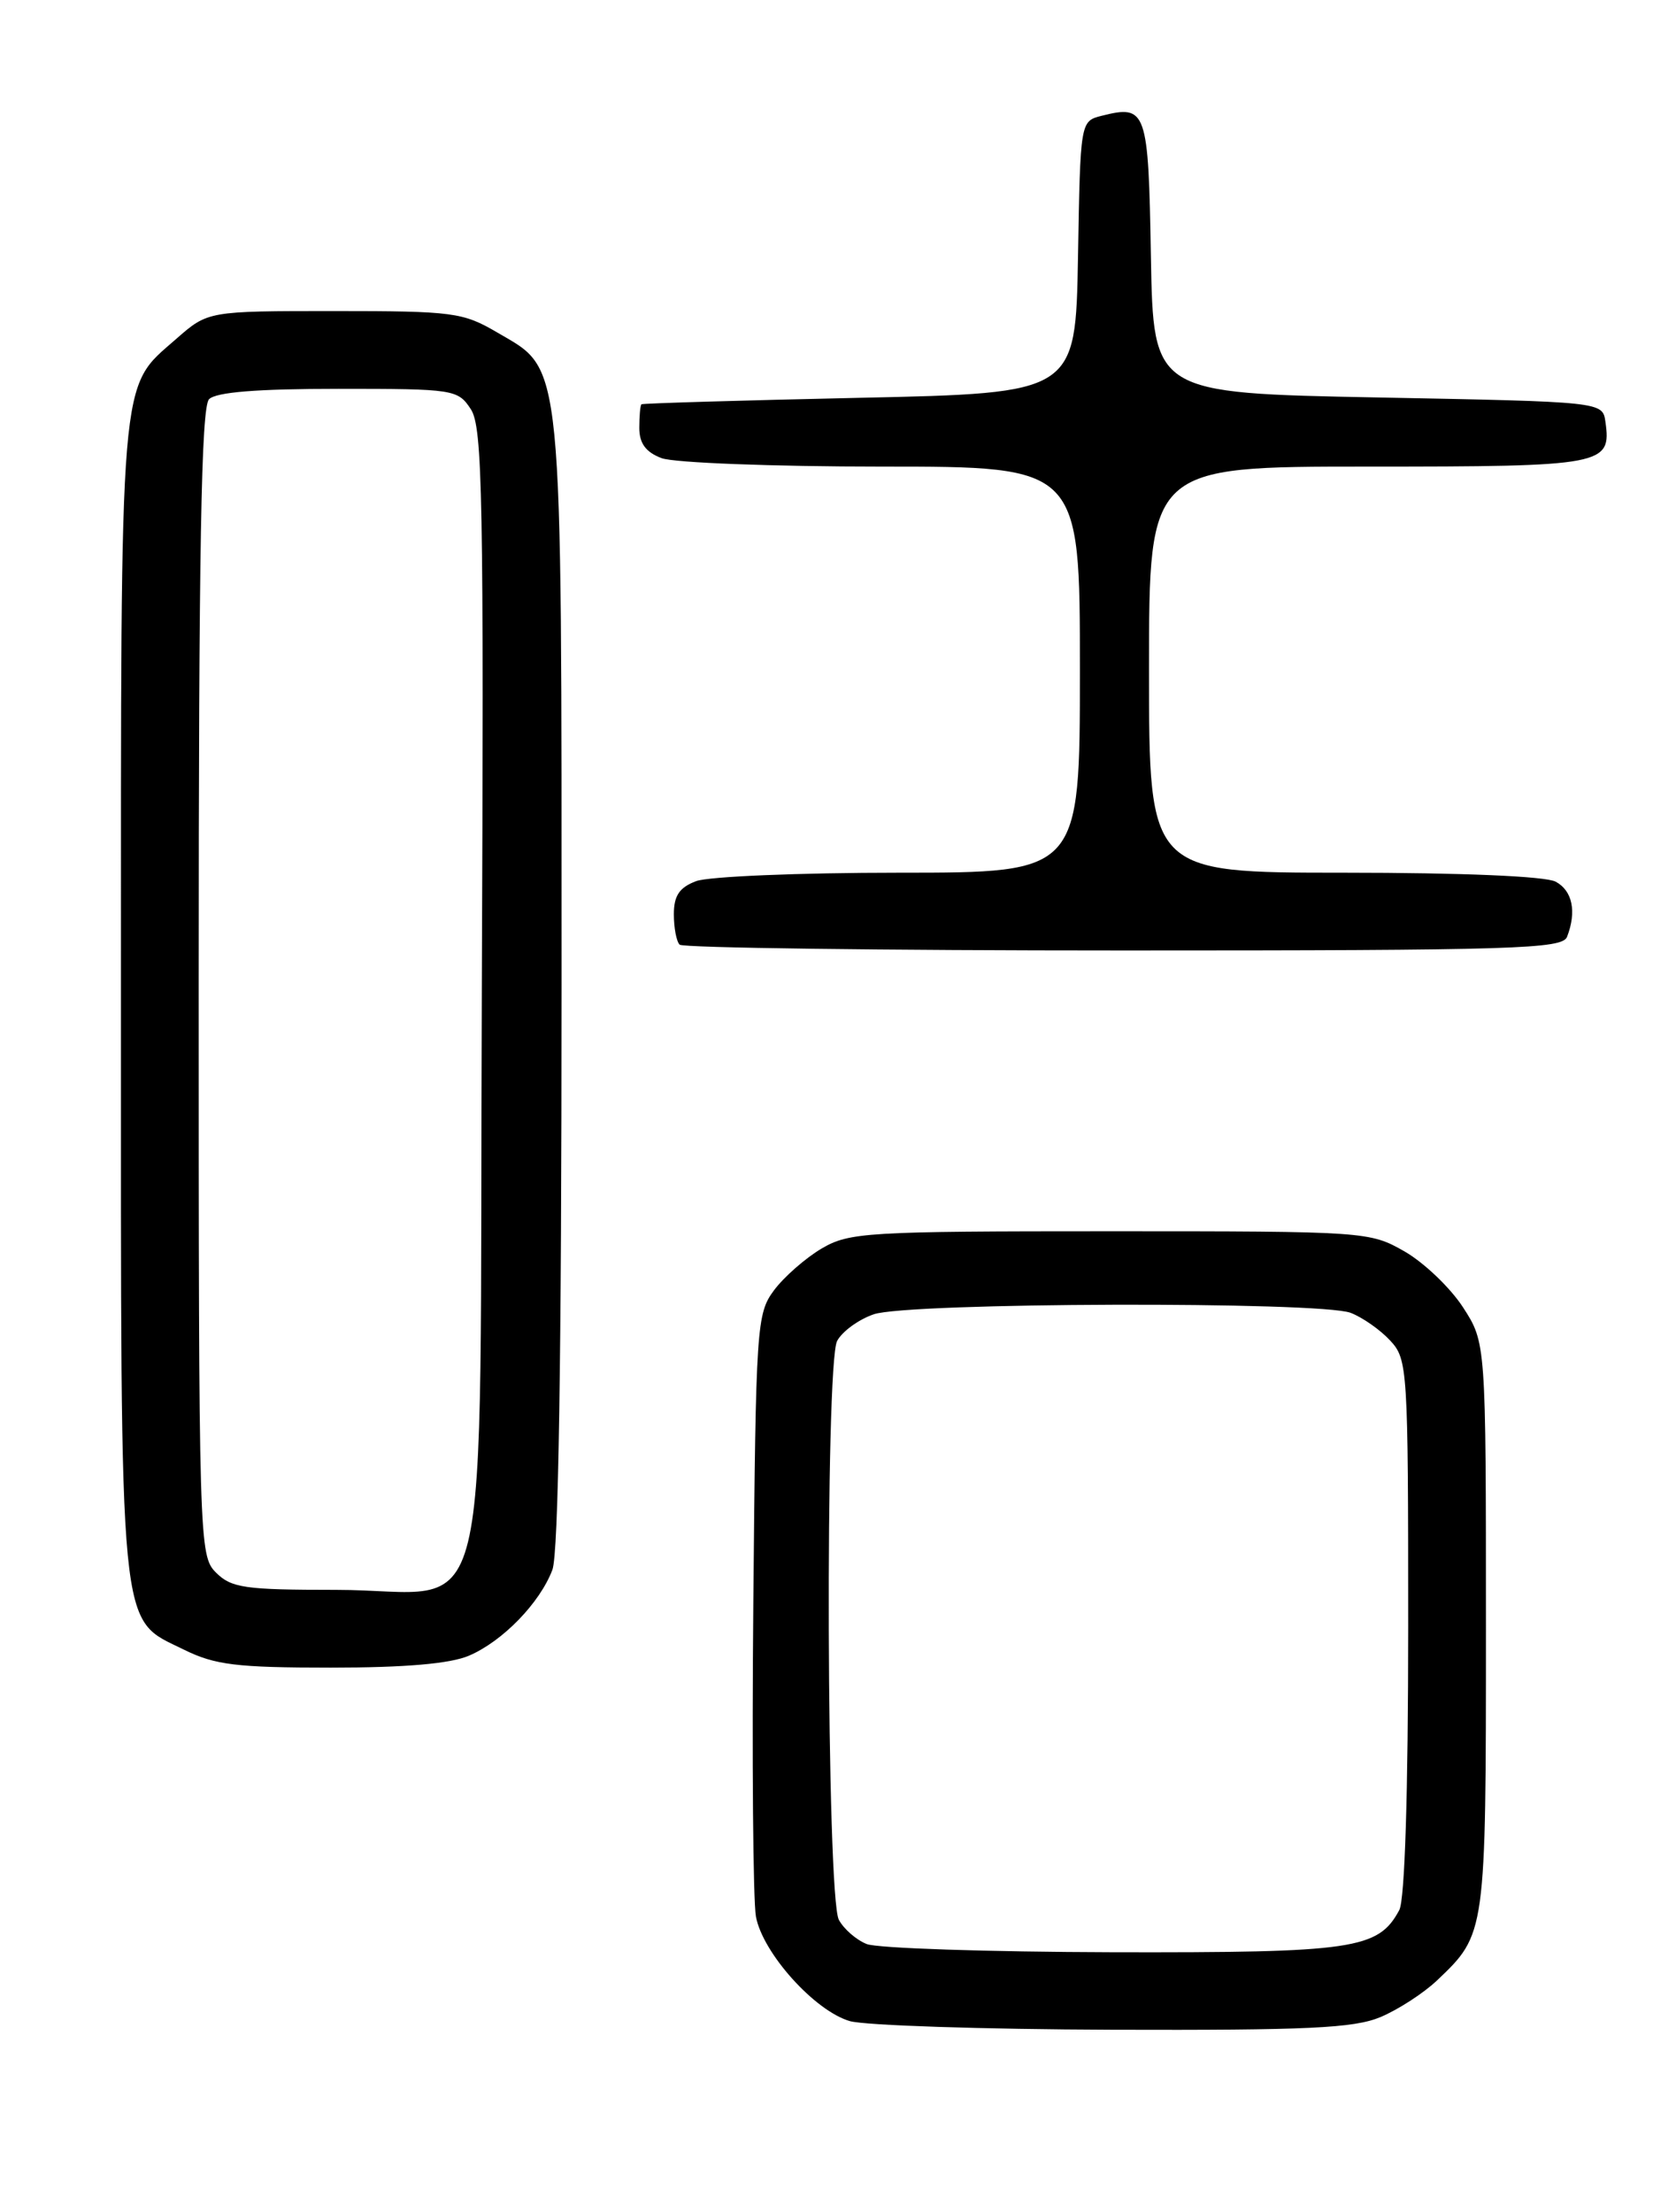 <?xml version="1.0" encoding="UTF-8" standalone="no"?>
<!DOCTYPE svg PUBLIC "-//W3C//DTD SVG 1.1//EN" "http://www.w3.org/Graphics/SVG/1.1/DTD/svg11.dtd" >
<svg xmlns="http://www.w3.org/2000/svg" xmlns:xlink="http://www.w3.org/1999/xlink" version="1.1" viewBox="0 0 194 256">
 <g >
 <path fill="currentColor"
d=" M 159.78 233.45 C 161.83 232.59 164.78 230.68 166.34 229.20 C 172.00 223.82 172.00 223.85 172.00 188.25 C 172.00 155.40 172.00 155.40 169.34 151.29 C 167.87 149.03 164.83 146.13 162.59 144.84 C 158.55 142.53 158.13 142.50 128.50 142.50 C 100.30 142.50 98.30 142.62 95.10 144.50 C 93.24 145.60 90.76 147.77 89.60 149.32 C 87.58 152.04 87.49 153.40 87.20 185.32 C 87.03 203.57 87.17 219.99 87.50 221.81 C 88.28 226.03 94.30 232.73 98.37 233.91 C 100.09 234.41 113.78 234.86 128.78 234.91 C 151.33 234.98 156.71 234.73 159.78 233.45 Z  M 54.28 191.62 C 58.17 189.96 62.49 185.52 63.94 181.68 C 64.65 179.80 65.00 157.39 65.00 113.96 C 65.00 40.38 65.26 42.99 57.54 38.47 C 53.58 36.15 52.45 36.00 38.70 36.00 C 24.07 36.00 24.07 36.00 20.39 39.23 C 13.75 45.06 14.00 42.09 14.00 115.57 C 14.00 190.58 13.66 187.14 21.33 190.94 C 24.89 192.69 27.39 193.00 38.28 193.00 C 46.91 193.00 52.11 192.55 54.28 191.62 Z  M 181.39 108.42 C 182.52 105.49 182.01 103.08 180.07 102.04 C 178.90 101.41 169.21 101.00 155.57 101.00 C 133.00 101.00 133.00 101.00 133.00 77.50 C 133.00 54.00 133.00 54.00 158.38 54.00 C 185.69 54.00 186.54 53.84 185.83 48.81 C 185.50 46.50 185.50 46.50 159.50 46.00 C 133.50 45.50 133.50 45.50 133.22 29.71 C 132.93 12.68 132.72 12.10 127.52 13.40 C 125.05 14.03 125.05 14.03 124.78 29.76 C 124.50 45.50 124.50 45.50 99.50 46.04 C 85.75 46.34 74.39 46.68 74.25 46.79 C 74.11 46.91 74.00 48.14 74.00 49.52 C 74.00 51.31 74.75 52.33 76.57 53.02 C 77.98 53.56 89.45 54.00 102.07 54.00 C 125.00 54.00 125.00 54.00 125.00 77.50 C 125.00 101.00 125.00 101.00 104.07 101.00 C 92.55 101.00 81.98 101.44 80.57 101.98 C 78.64 102.71 78.00 103.66 78.00 105.81 C 78.00 107.38 78.30 108.97 78.67 109.33 C 79.03 109.70 102.16 110.00 130.06 110.00 C 175.39 110.00 180.85 109.83 181.39 108.42 Z  M 100.32 224.99 C 99.11 224.51 97.67 223.25 97.10 222.19 C 95.67 219.52 95.49 157.83 96.90 155.19 C 97.48 154.10 99.38 152.71 101.13 152.11 C 105.06 150.73 152.79 150.59 156.34 151.94 C 157.70 152.46 159.75 153.89 160.90 155.13 C 162.94 157.31 163.00 158.29 163.00 188.25 C 163.00 207.52 162.61 219.86 161.97 221.06 C 159.54 225.59 156.72 226.00 128.80 225.94 C 114.33 225.90 101.52 225.48 100.32 224.99 Z  M 25.00 182.00 C 23.04 180.04 23.00 178.67 23.00 113.70 C 23.00 63.47 23.29 47.11 24.20 46.20 C 25.02 45.38 29.79 45.00 39.18 45.00 C 52.55 45.00 53.00 45.07 54.50 47.36 C 55.86 49.43 56.01 57.51 55.77 114.95 C 55.45 192.22 57.46 184.00 38.89 184.00 C 28.33 184.00 26.78 183.78 25.00 182.00 Z "/>
</g>
</svg>